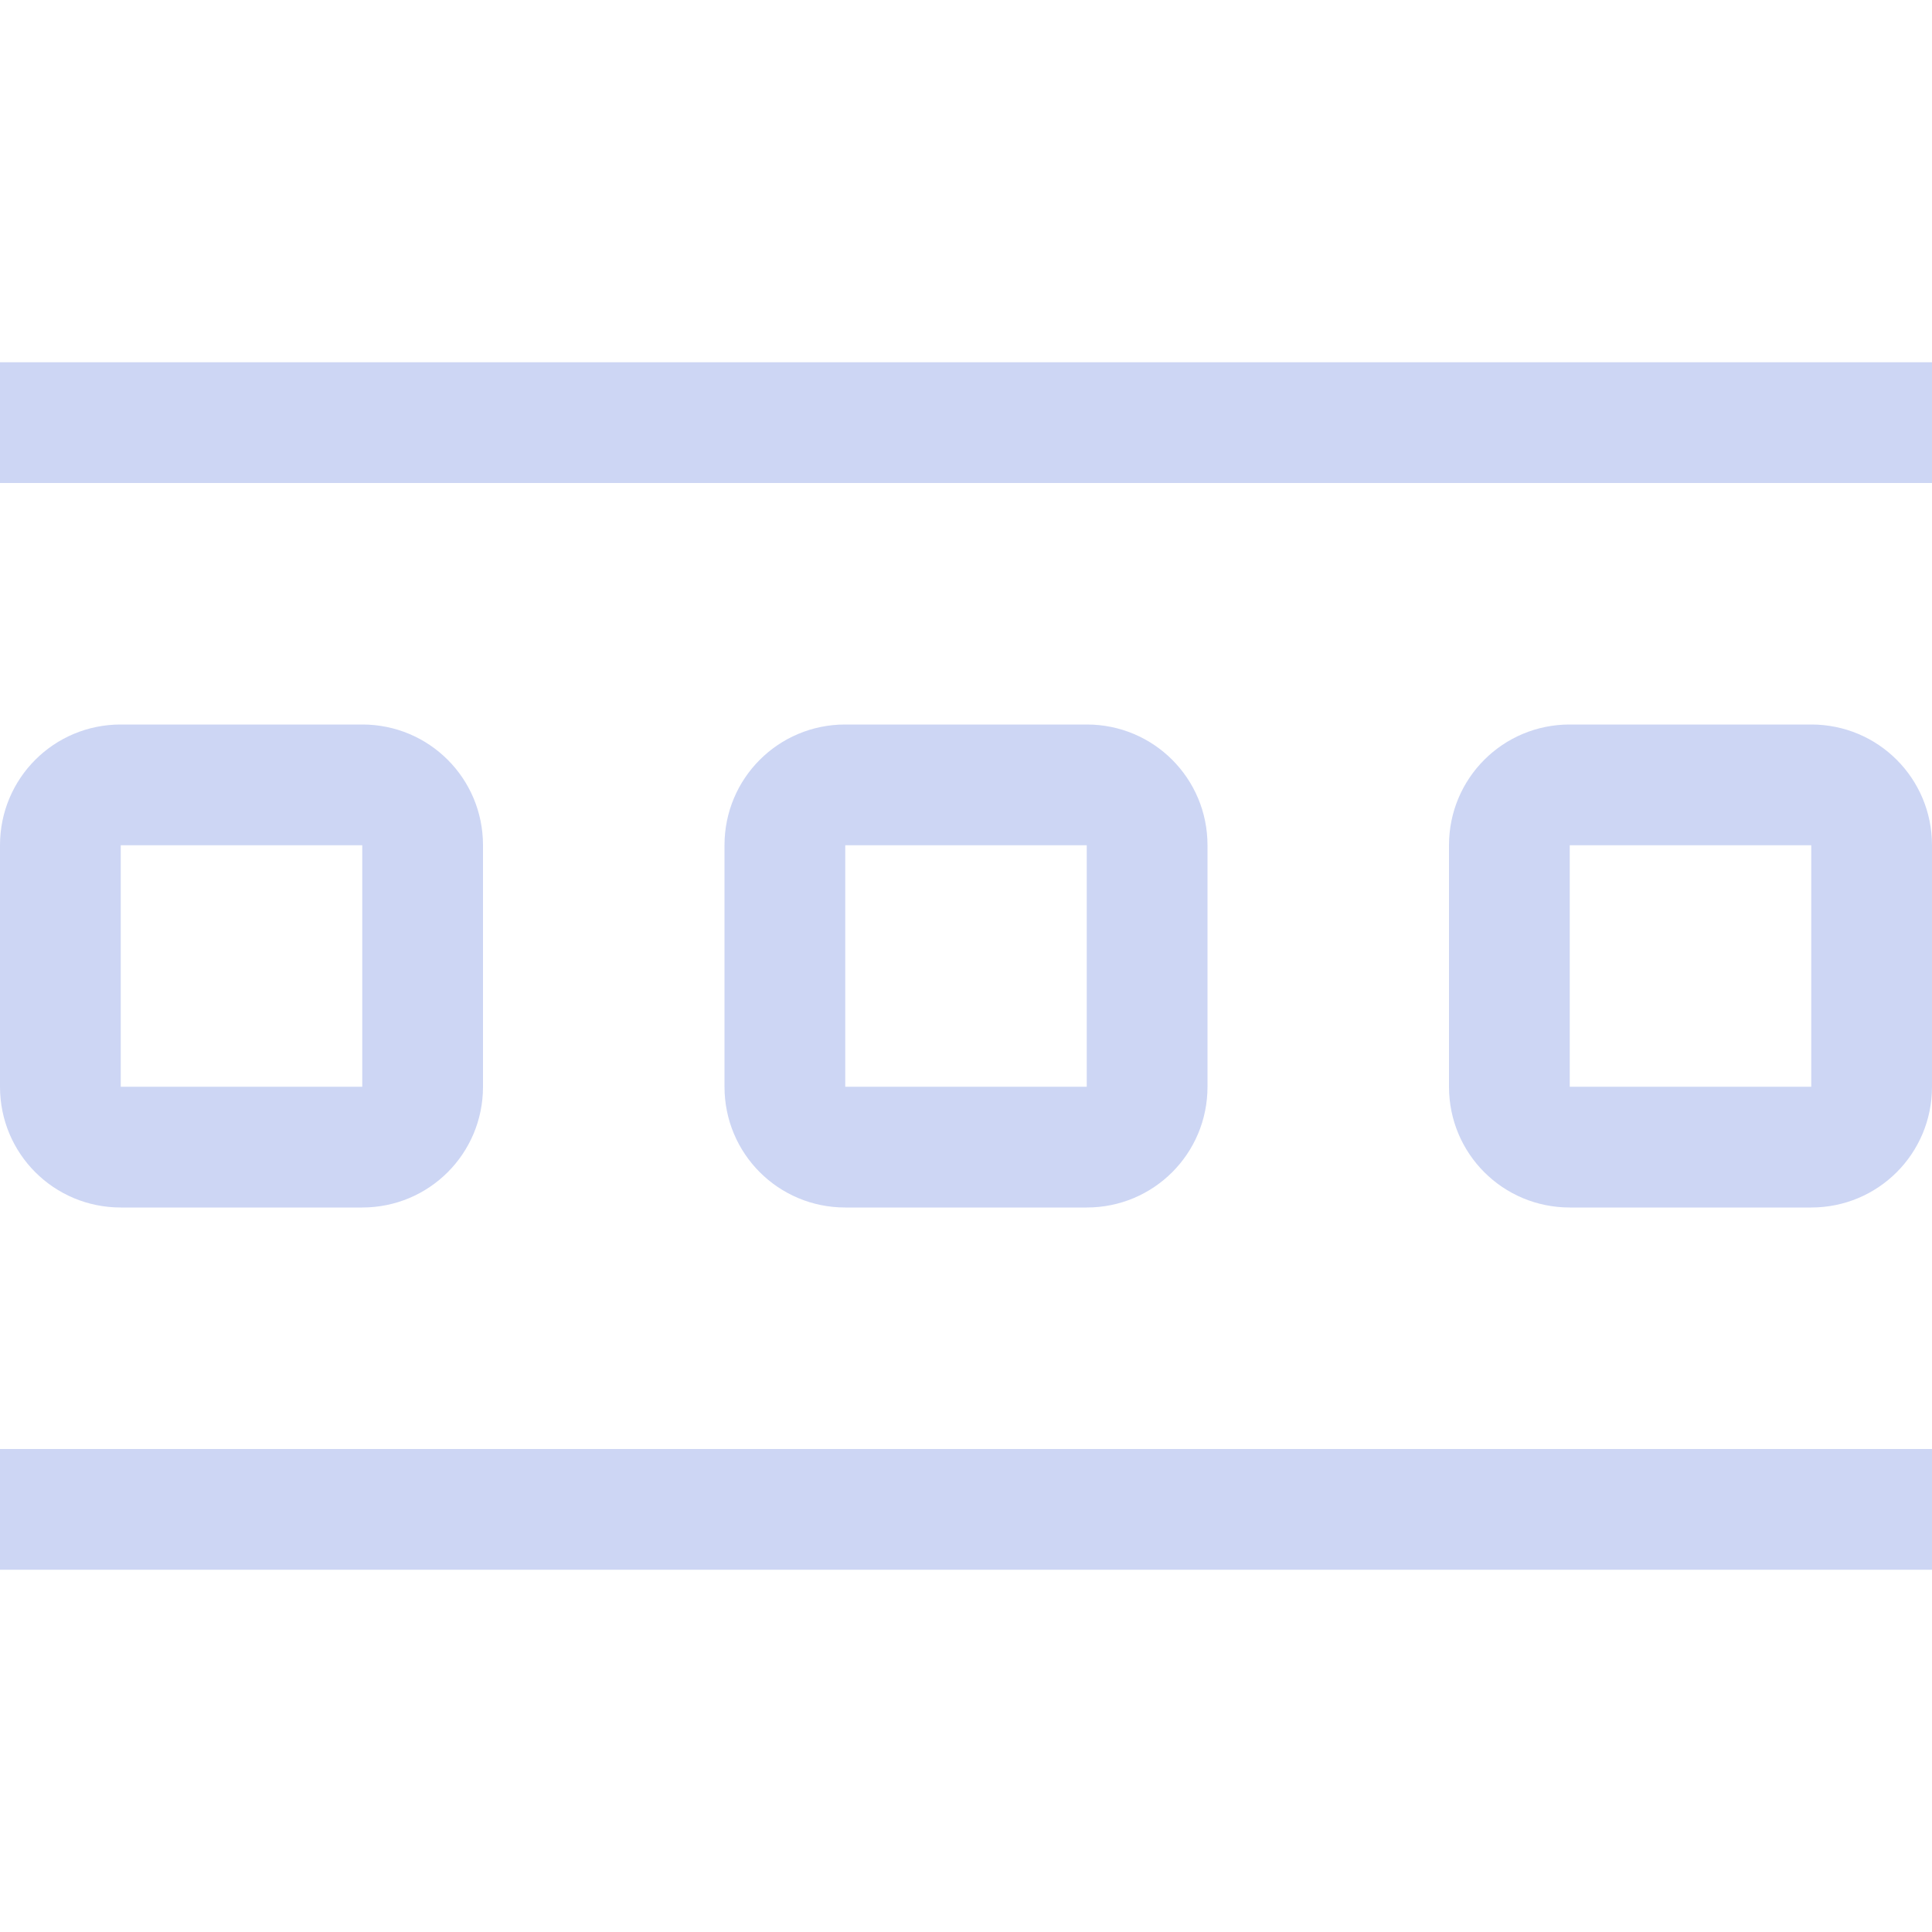<?xml version="1.0" encoding="UTF-8"?>
<svg width="16" height="16" version="1.1" xmlns="http://www.w3.org/2000/svg" xmlns:cc="http://creativecommons.org/ns#" xmlns:dc="http://purl.org/dc/elements/1.1/" xmlns:rdf="http://www.w3.org/1999/02/22-rdf-syntax-ns#">
 <title>Gnome Symbolic Icon Theme</title>
 <g fill="#cdd6f4">
  <path d="m1 6c-0.554 0-1 0.446-1 1v2c0 0.554 0.446 1 1 1h2c0.554 0 1-0.446 1-1v-2c0-0.554-0.446-1-1-1h-2zm0 1h2v2h-2v-2z" color="#000000" enable-background="new"/>
  <rect y="3" width="16" height="1" stroke-linecap="round" stroke-linejoin="round" stroke-width="2"/>
  <rect y="12" width="16" height="1" stroke-linecap="round" stroke-linejoin="round" stroke-width="2"/>
  <path d="m7 6c-0.554 0-1 0.446-1 1v2c0 0.554 0.446 1 1 1h2c0.554 0 1-0.446 1-1v-2c0-0.554-0.446-1-1-1zm0 1h2v2h-2z" color="#000000" enable-background="new"/>
  <path d="m13 6c-0.554 0-1 0.446-1 1v2c0 0.554 0.446 1 1 1h2c0.554 0 1-0.446 1-1v-2c0-0.554-0.446-1-1-1zm0 1h2v2h-2z" color="#000000" enable-background="new"/>
 </g>
</svg>
